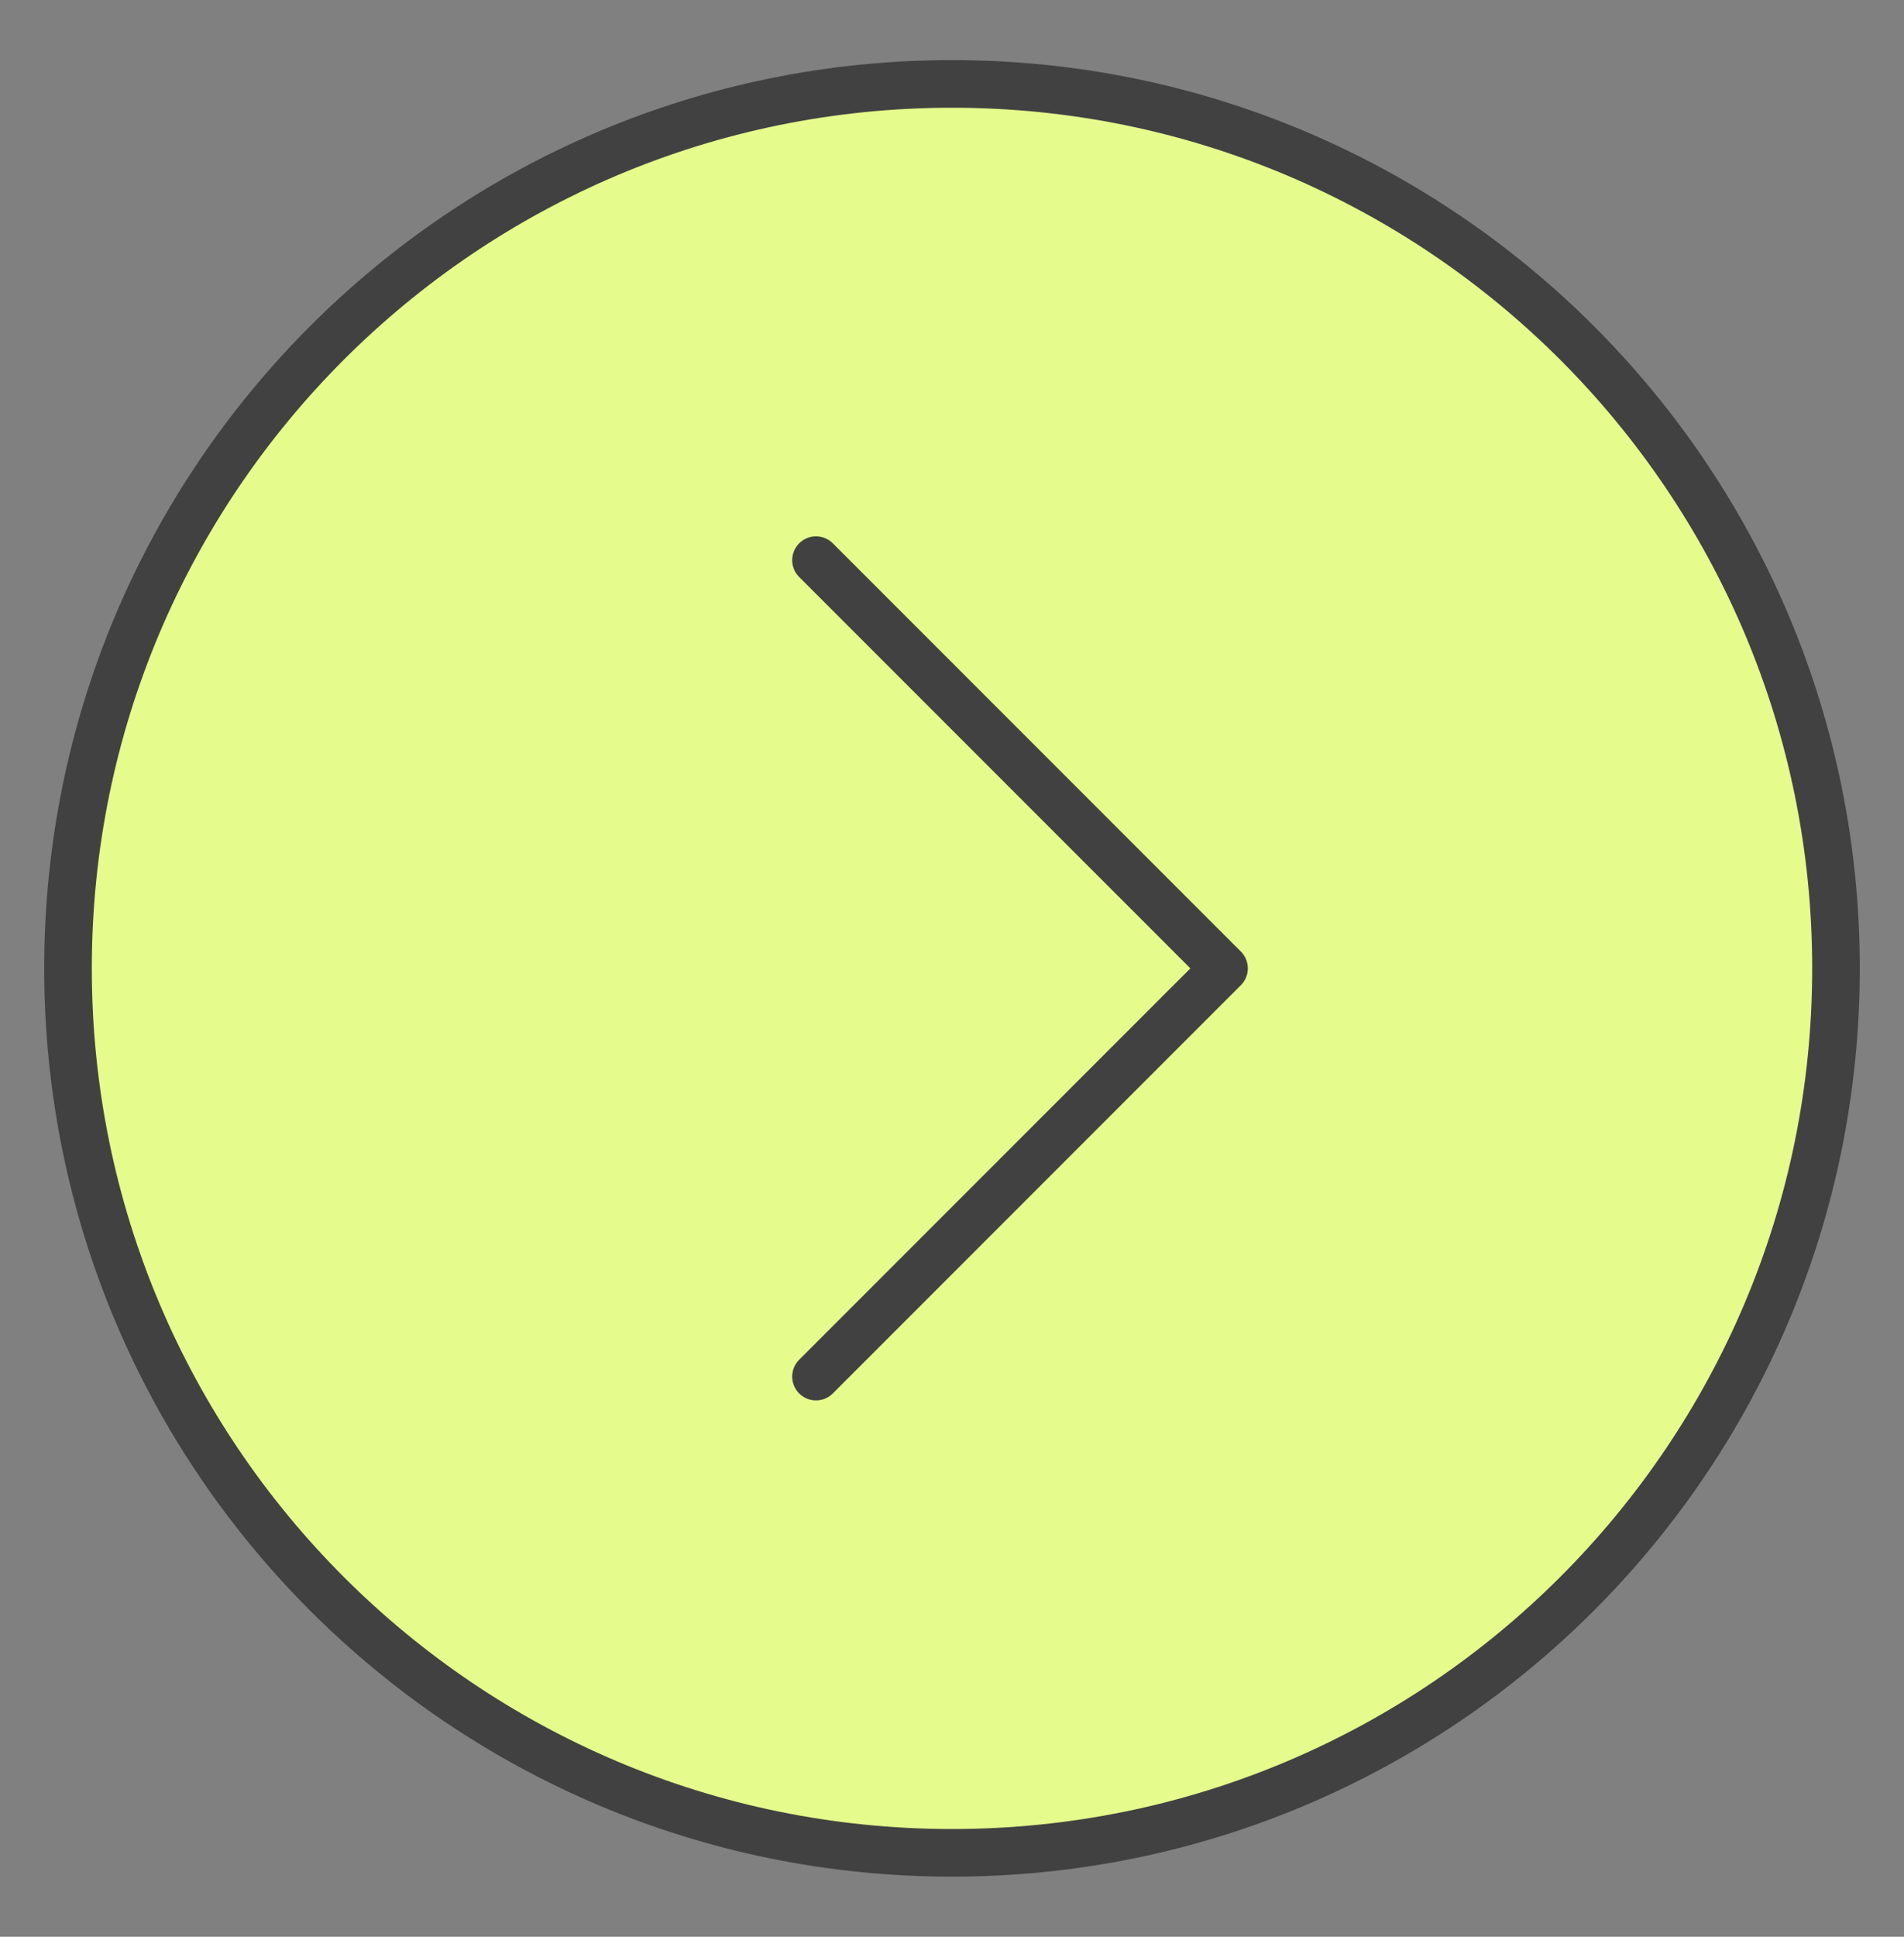 <svg width="60" height="61" viewBox="0 0 60 61" fill="none" xmlns="http://www.w3.org/2000/svg">
<rect x="0" y="0" width="60" height="61" fill="#808080" stroke="none"/>
<path d="M30 58.357C45.385 58.357 57.857 45.885 57.857 30.5C57.857 15.115 45.385 2.643 30 2.643C14.615 2.643 2.143 15.115 2.143 30.5C2.143 45.885 14.615 58.357 30 58.357Z" fill="#E5FB8C" stroke="#414141" stroke-width="1.5" stroke-linecap="round" stroke-linejoin="round"/>
<path d="M25.714 17.643L38.572 30.5L25.714 43.357" fill="#E5FB8C"/>
<path d="M25.714 17.643L38.572 30.5L25.714 43.357" stroke="#414141" stroke-width="1.5" stroke-linecap="round" stroke-linejoin="round"/>
</svg>
